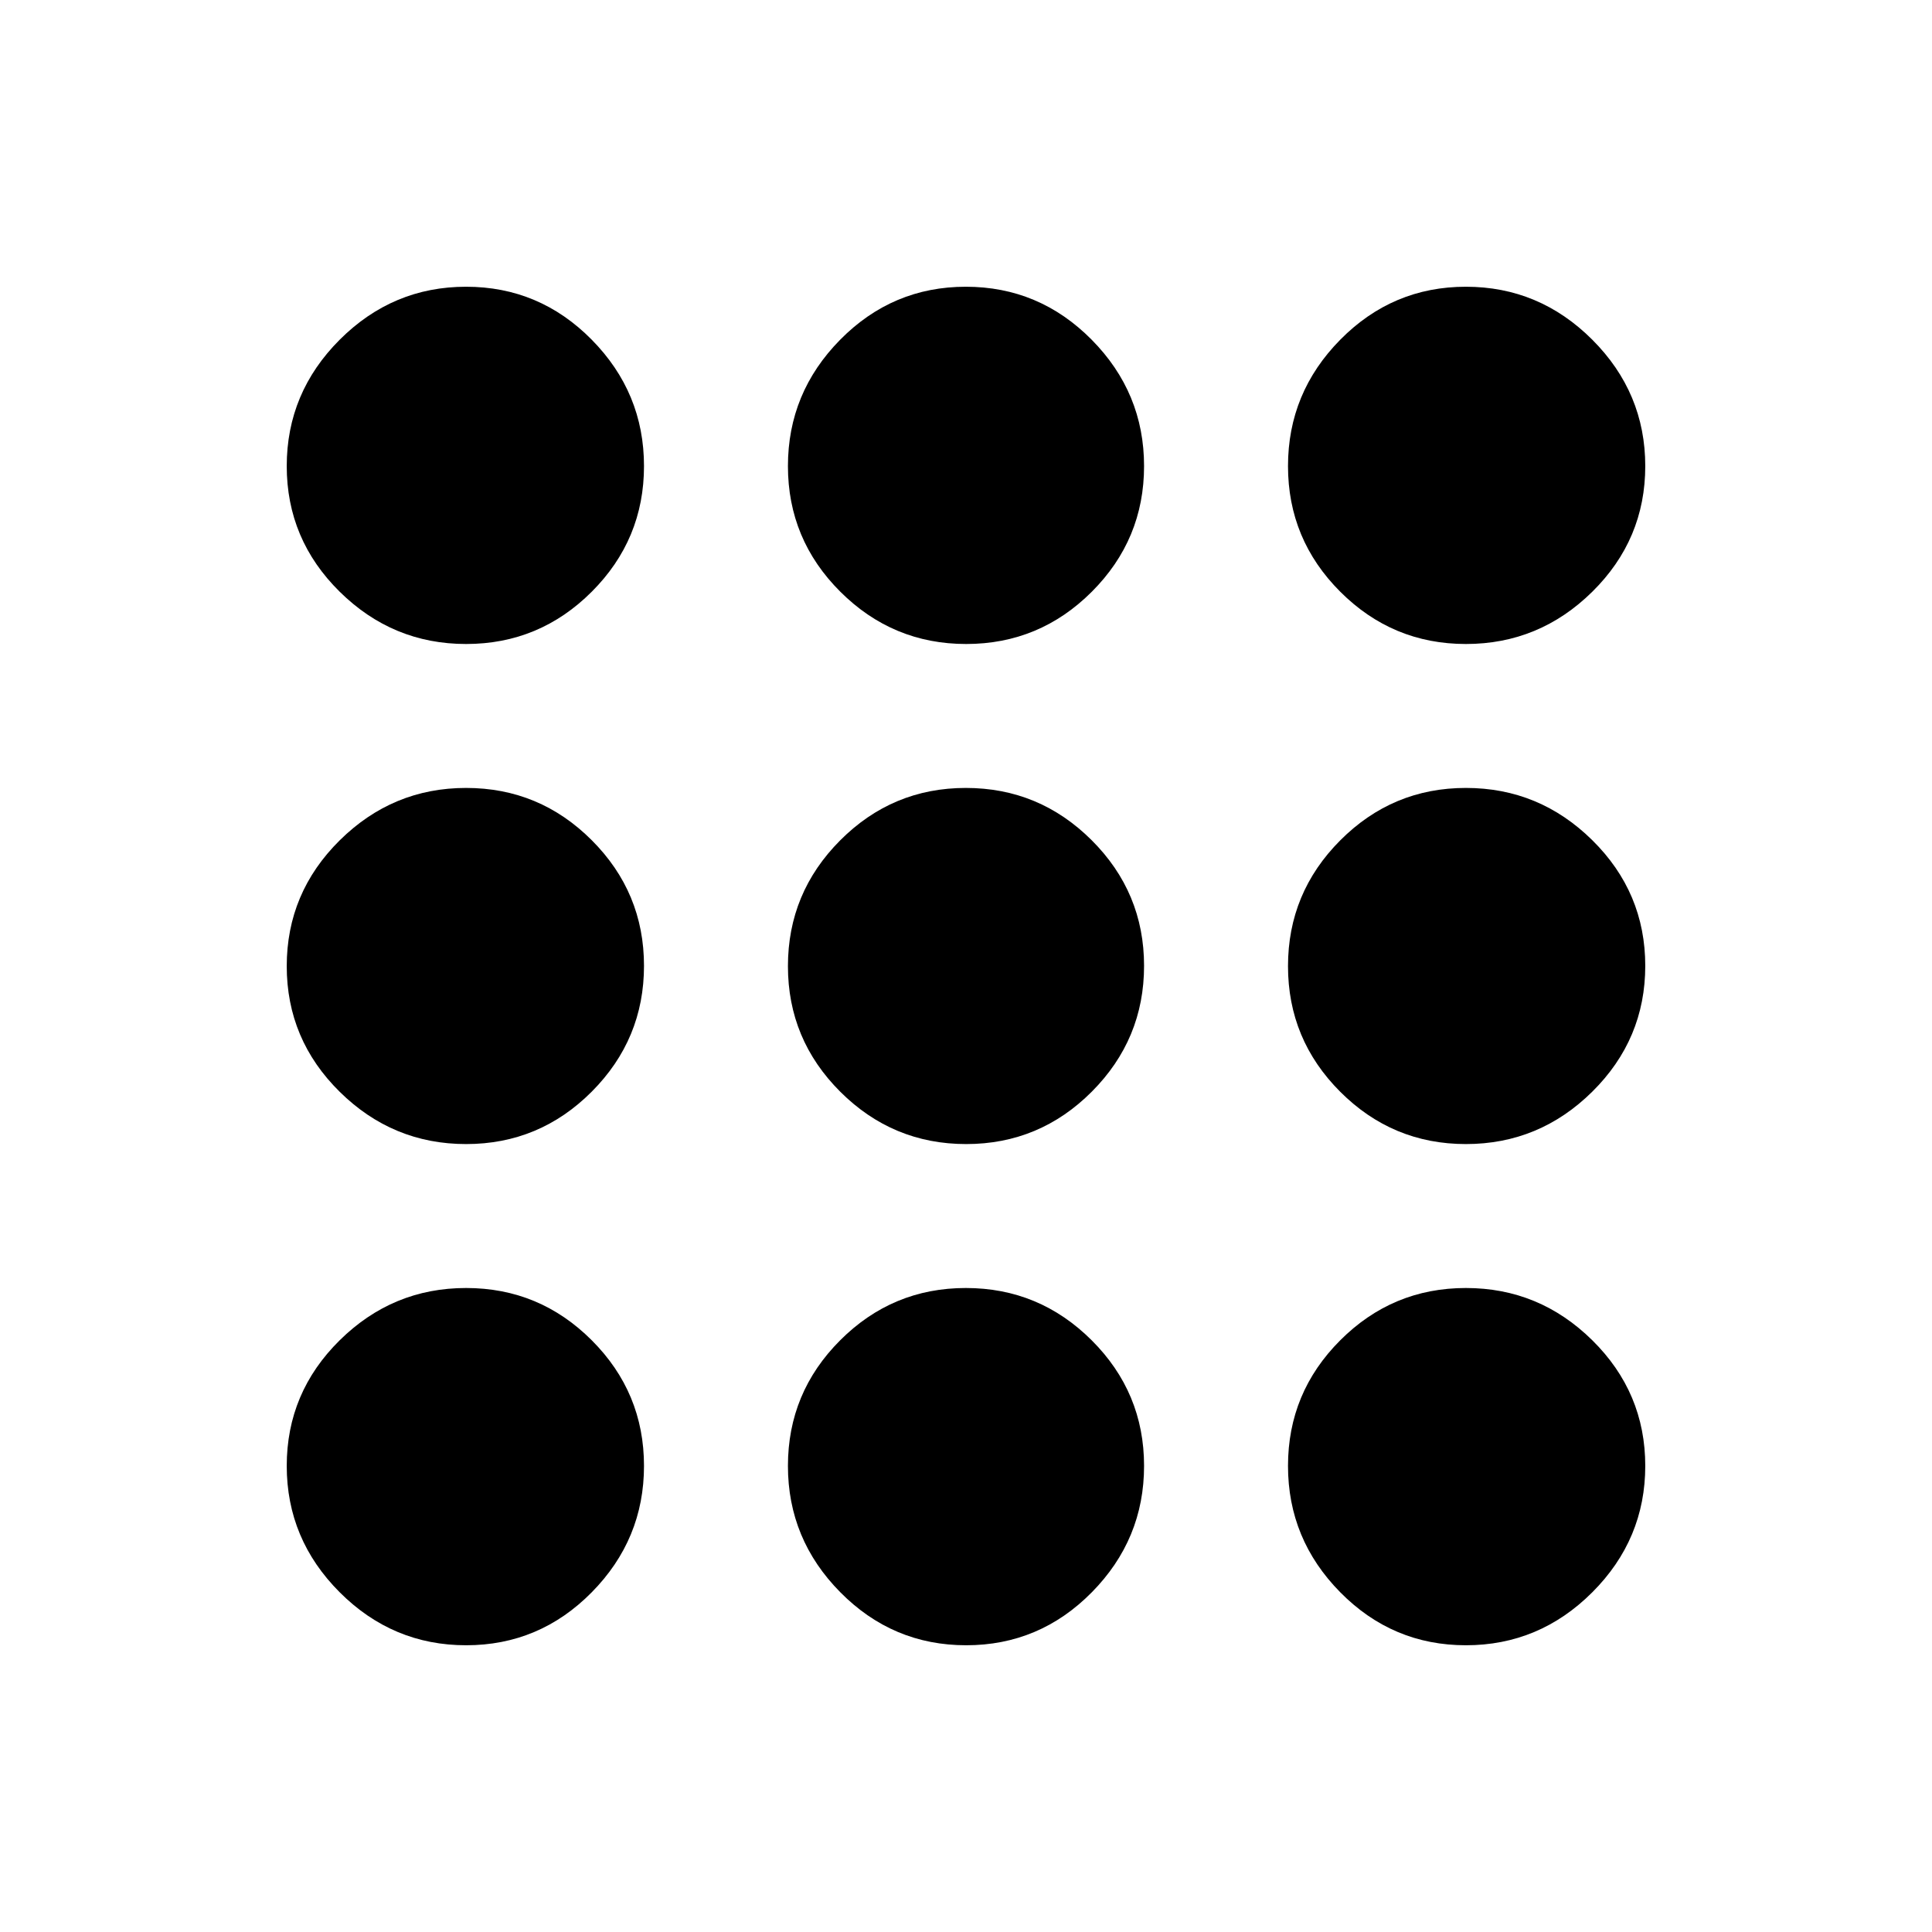 <svg xmlns="http://www.w3.org/2000/svg" height="24" viewBox="0 -960 960 960" width="24"><path d="M231.6-142.48q-36.47 0-62.8-26.32-26.32-26.33-26.32-62.8 0-36.46 26.32-62.43Q195.13-320 231.6-320q36.46 0 62.43 25.97T320-231.6q0 36.47-25.97 62.8-25.97 26.32-62.43 26.32Zm248.48 0q-36.47 0-62.52-26.32-26.04-26.33-26.04-62.8 0-36.46 25.97-62.43T479.92-320q36.47 0 62.52 25.97 26.04 25.97 26.04 62.43 0 36.47-25.97 62.8-25.97 26.32-62.43 26.32Zm248.32 0q-36.46 0-62.43-26.32Q640-195.13 640-231.6q0-36.46 25.97-62.43T728.4-320q36.47 0 62.8 25.97 26.32 25.97 26.32 62.43 0 36.47-26.32 62.8-26.33 26.32-62.8 26.32ZM231.6-391.52q-36.47 0-62.8-25.97-26.32-25.97-26.32-62.43 0-36.47 26.32-62.52 26.33-26.04 62.8-26.04 36.46 0 62.43 25.97T320-480.08q0 36.47-25.97 62.52-25.97 26.04-62.43 26.04Zm248.48 0q-36.47 0-62.52-25.97-26.04-25.97-26.04-62.43 0-36.47 25.97-62.52 25.97-26.04 62.43-26.04 36.47 0 62.52 25.97 26.04 25.97 26.04 62.43 0 36.47-25.97 62.52-25.97 26.04-62.43 26.04Zm248.32 0q-36.46 0-62.43-25.97T640-479.92q0-36.47 25.97-62.52 25.97-26.04 62.43-26.04 36.47 0 62.8 25.97 26.32 25.97 26.32 62.43 0 36.47-26.32 62.52-26.33 26.04-62.8 26.04ZM231.6-640q-36.47 0-62.8-25.97-26.32-25.97-26.32-62.43 0-36.47 26.32-62.8 26.33-26.32 62.8-26.32 36.46 0 62.43 26.32Q320-764.87 320-728.4q0 36.46-25.97 62.43T231.6-640Zm248.48 0q-36.47 0-62.52-25.97-26.04-25.97-26.04-62.43 0-36.47 25.97-62.8 25.97-26.32 62.43-26.32 36.47 0 62.52 26.32 26.04 26.33 26.04 62.8 0 36.46-25.97 62.43T480.08-640Zm248.32 0q-36.46 0-62.43-25.97T640-728.4q0-36.47 25.97-62.8 25.97-26.32 62.43-26.32 36.47 0 62.8 26.32 26.32 26.33 26.32 62.8 0 36.46-26.32 62.43Q764.87-640 728.4-640Z"/></svg>